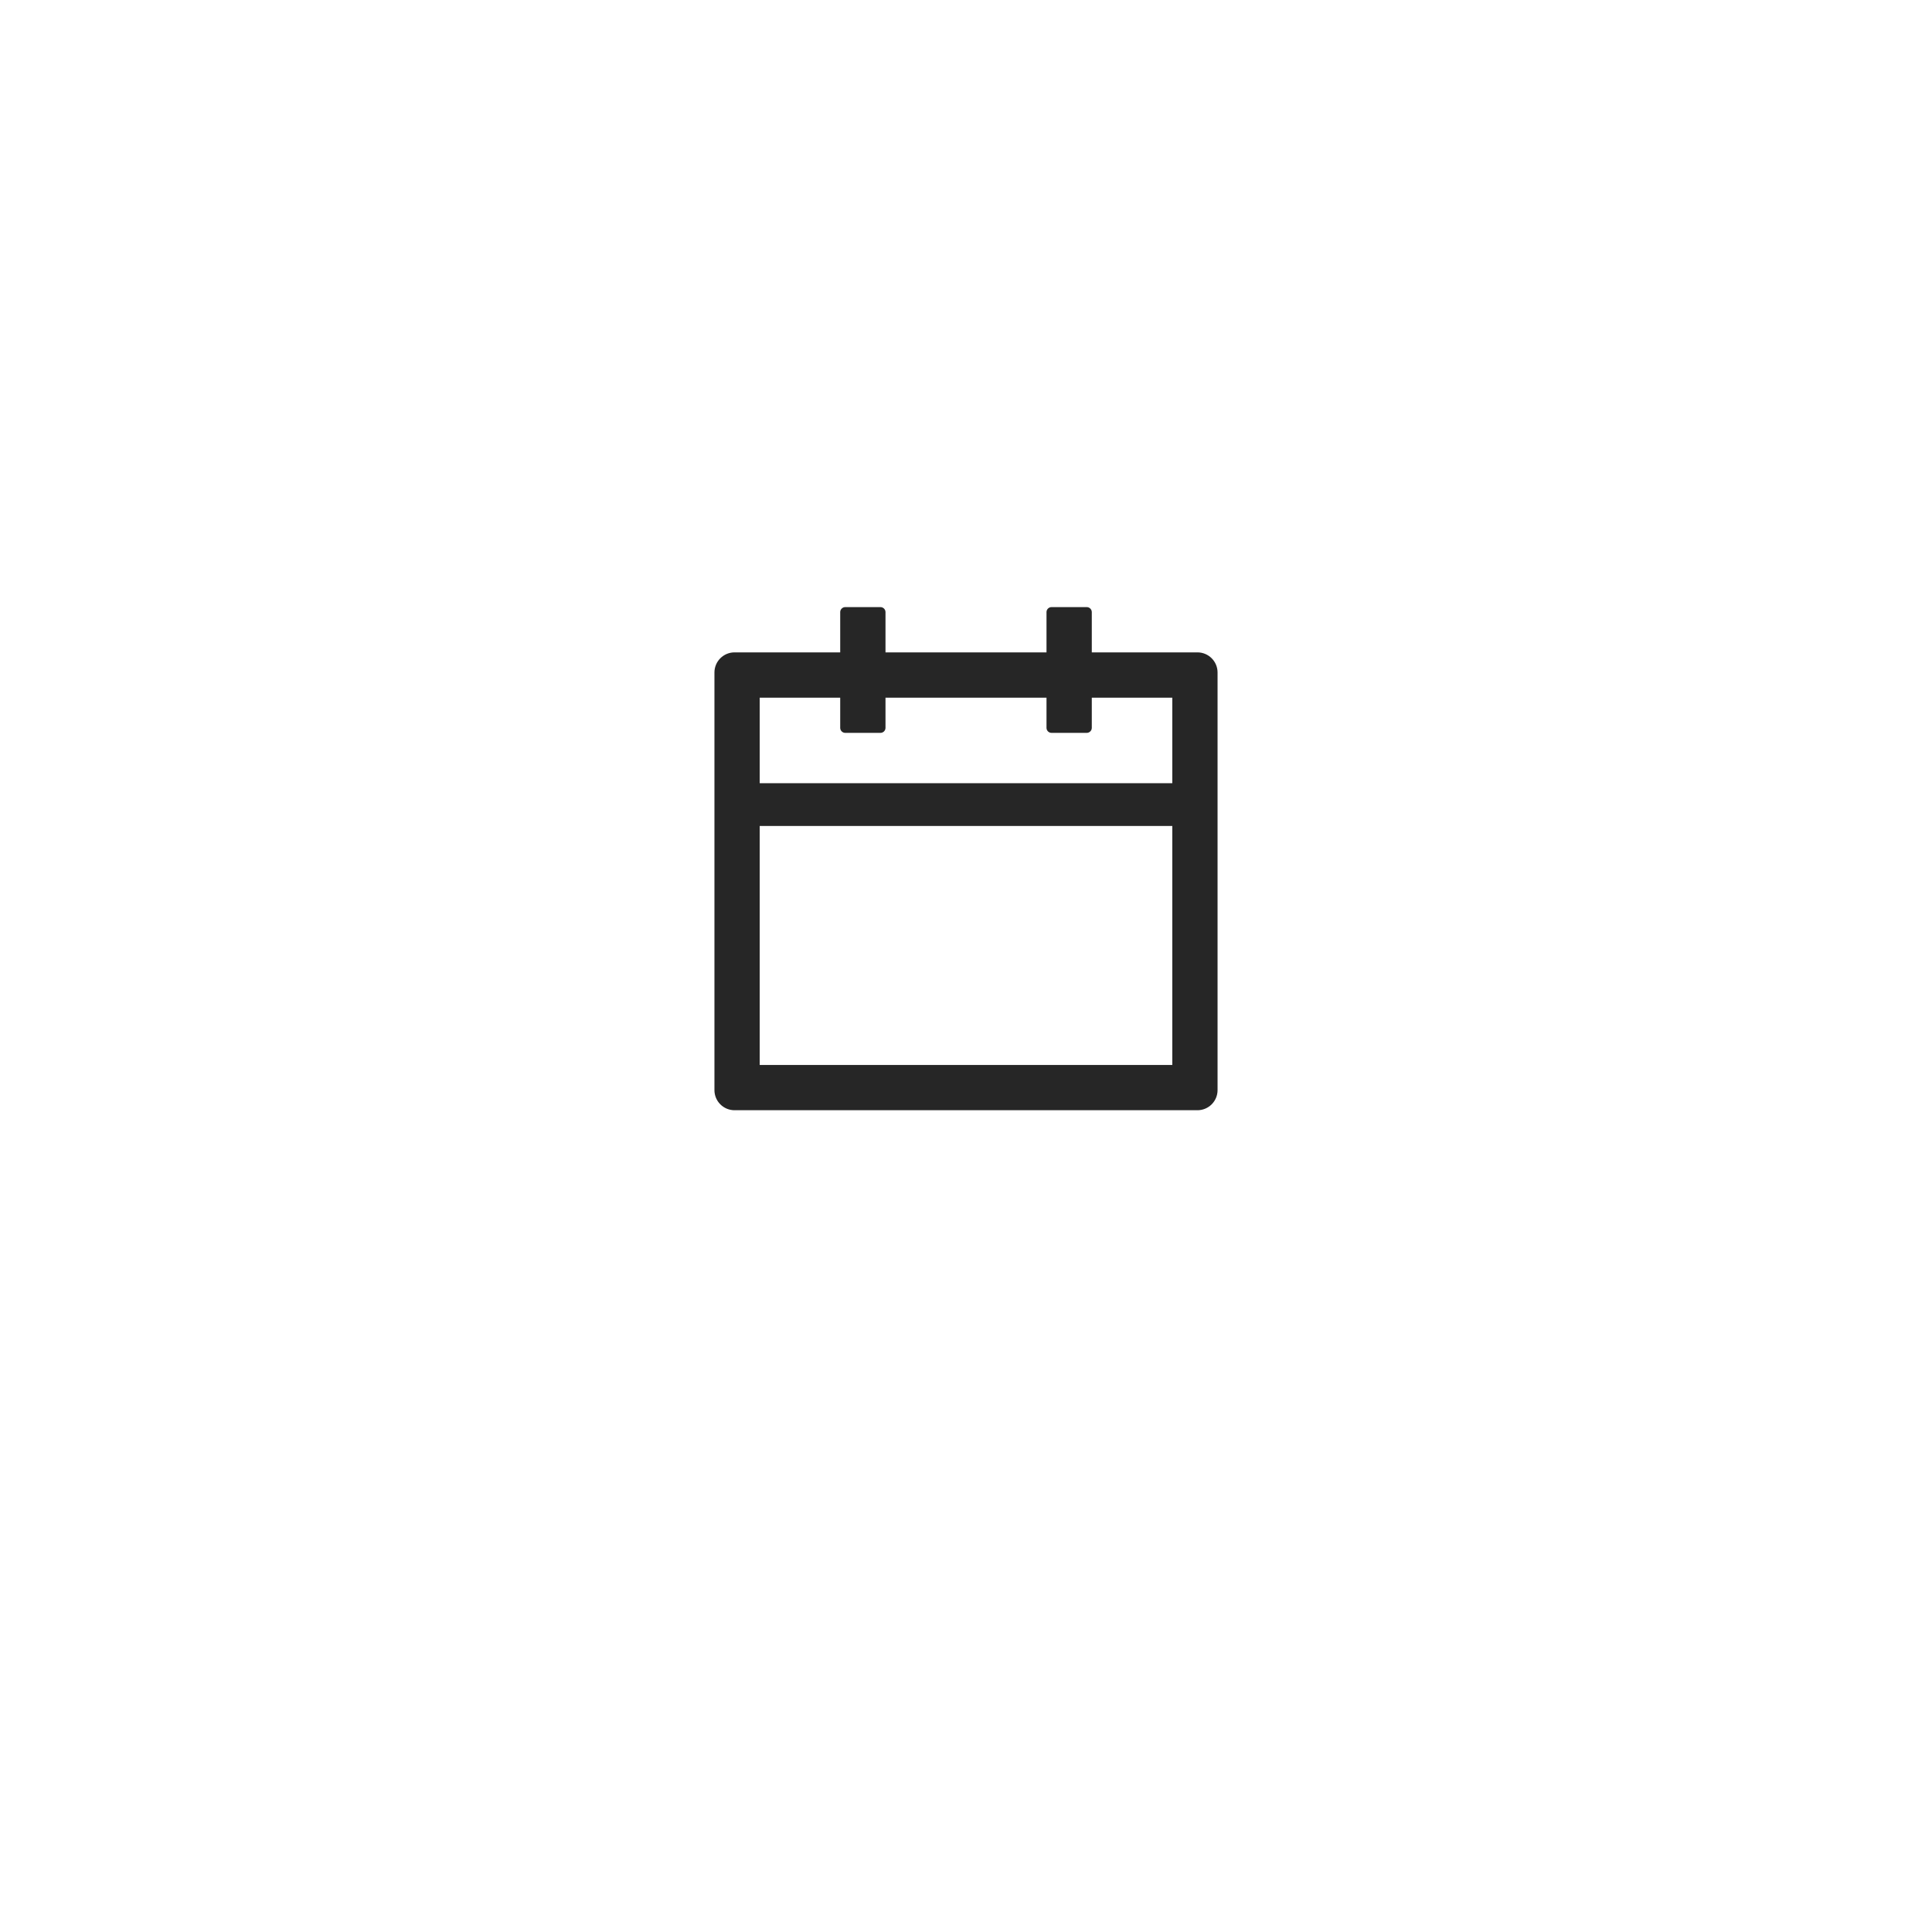 <svg width="72" height="72" viewBox="0 0 72 72" fill="none" xmlns="http://www.w3.org/2000/svg">
<g filter="url(#filter0_d_865_4497)">
<circle cx="36" cy="32" r="16" fill="white"/>
</g>
<path d="M44.625 24.312H40.688V22.812C40.688 22.709 40.603 22.625 40.5 22.625H39.188C39.084 22.625 39 22.709 39 22.812V24.312H33V22.812C33 22.709 32.916 22.625 32.812 22.625H31.5C31.397 22.625 31.312 22.709 31.312 22.812V24.312H27.375C26.96 24.312 26.625 24.648 26.625 25.062V40.625C26.625 41.04 26.96 41.375 27.375 41.375H44.625C45.04 41.375 45.375 41.04 45.375 40.625V25.062C45.375 24.648 45.04 24.312 44.625 24.312ZM43.688 39.688H28.312V30.781H43.688V39.688ZM28.312 29.188V26H31.312V27.125C31.312 27.228 31.397 27.312 31.5 27.312H32.812C32.916 27.312 33 27.228 33 27.125V26H39V27.125C39 27.228 39.084 27.312 39.188 27.312H40.5C40.603 27.312 40.688 27.228 40.688 27.125V26H43.688V29.188H28.312Z" fill="#262626"/>
<defs>
<filter id="filter0_d_865_4497" x="0" y="0" width="72" height="72" filterUnits="userSpaceOnUse" color-interpolation-filters="sRGB">
<feFlood flood-opacity="0" result="BackgroundImageFix"/>
<feColorMatrix in="SourceAlpha" type="matrix" values="0 0 0 0 0 0 0 0 0 0 0 0 0 0 0 0 0 0 127 0" result="hardAlpha"/>
<feOffset dy="4"/>
<feGaussianBlur stdDeviation="10"/>
<feComposite in2="hardAlpha" operator="out"/>
<feColorMatrix type="matrix" values="0 0 0 0 0 0 0 0 0 0 0 0 0 0 0 0 0 0 0.11 0"/>
<feBlend mode="normal" in2="BackgroundImageFix" result="effect1_dropShadow_865_4497"/>
<feBlend mode="normal" in="SourceGraphic" in2="effect1_dropShadow_865_4497" result="shape"/>
</filter>
</defs>
</svg>

